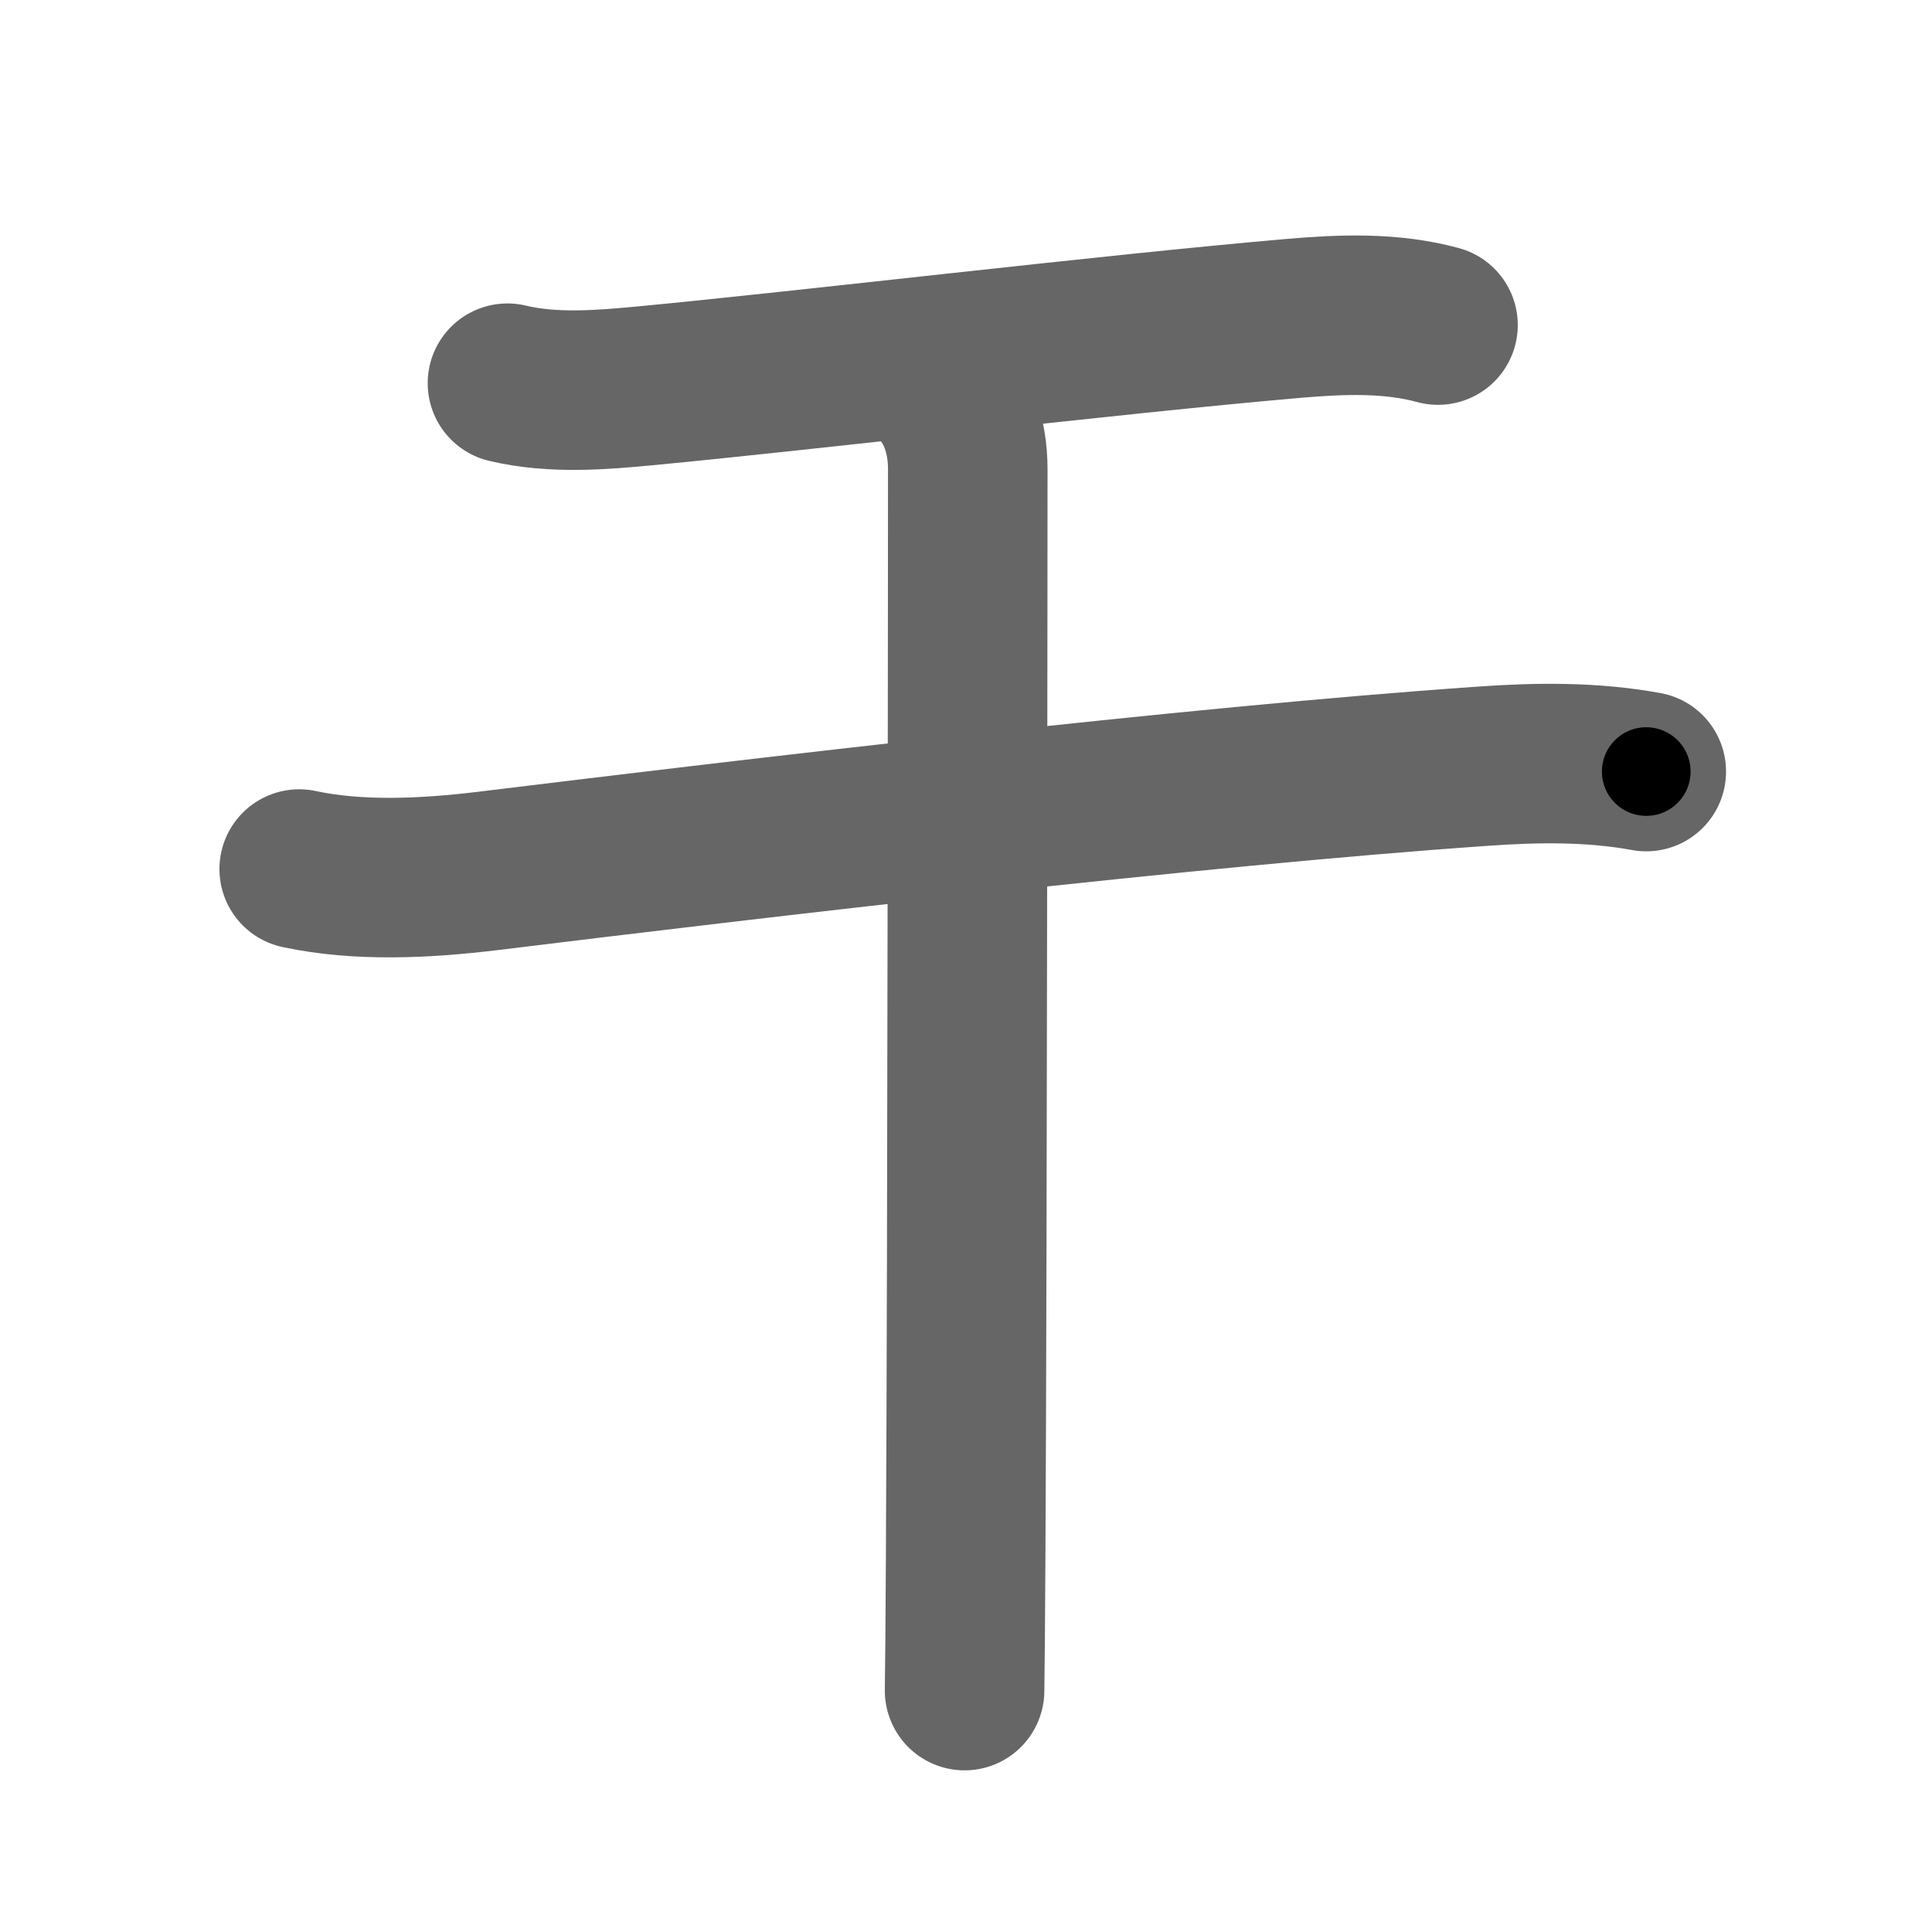 <svg xmlns="http://www.w3.org/2000/svg" width="109" height="109" viewBox="0 0 109 109" id="5e72"><g fill="none" stroke="#666" stroke-width="9" stroke-linecap="round" stroke-linejoin="round"><g><path d="M28.63,21.62c2.62,0.63,5.47,0.36,7.75,0.15c9.37-0.89,26.14-2.9,36.63-3.81c2.7-0.23,5.47-0.34,8.12,0.38" /><g><path d="M16.88,49.03c3.37,0.72,7.13,0.53,10.62,0.11c15.17-1.86,39.74-4.77,56.13-5.91c3.1-0.22,6.18-0.26,9.25,0.3" /><path d="M52.81,21.63c1.22,1.22,1.79,2.99,1.79,4.83c0,0.85-0.02,43.7-0.12,61.54c-0.02,3.65-0.04,6.3-0.06,7.38" /></g></g></g><g fill="none" stroke="#000" stroke-width="5" stroke-linecap="round" stroke-linejoin="round"><g><path d="M28.63,21.62c2.62,0.63,5.47,0.36,7.75,0.15c9.37-0.89,26.14-2.9,36.63-3.81c2.7-0.23,5.47-0.34,8.12,0.38" stroke-dasharray="52.79" stroke-dashoffset="52.79"><animate id="0" attributeName="stroke-dashoffset" values="52.79;0" dur="0.53s" fill="freeze" begin="0s;5e72.click" /></path><g><path d="M16.88,49.03c3.37,0.72,7.13,0.53,10.62,0.11c15.17-1.86,39.74-4.77,56.13-5.91c3.1-0.22,6.18-0.26,9.25,0.3" stroke-dasharray="76.39" stroke-dashoffset="76.39"><animate attributeName="stroke-dashoffset" values="76.39" fill="freeze" begin="5e72.click" /><animate id="1" attributeName="stroke-dashoffset" values="76.39;0" dur="0.57s" fill="freeze" begin="0.end" /></path><path d="M52.81,21.63c1.22,1.22,1.79,2.99,1.79,4.83c0,0.85-0.02,43.7-0.12,61.54c-0.02,3.65-0.04,6.3-0.06,7.38" stroke-dasharray="74.21" stroke-dashoffset="74.21"><animate attributeName="stroke-dashoffset" values="74.21" fill="freeze" begin="5e72.click" /><animate id="2" attributeName="stroke-dashoffset" values="74.21;0" dur="0.56s" fill="freeze" begin="1.end" /></path></g></g></g></svg>